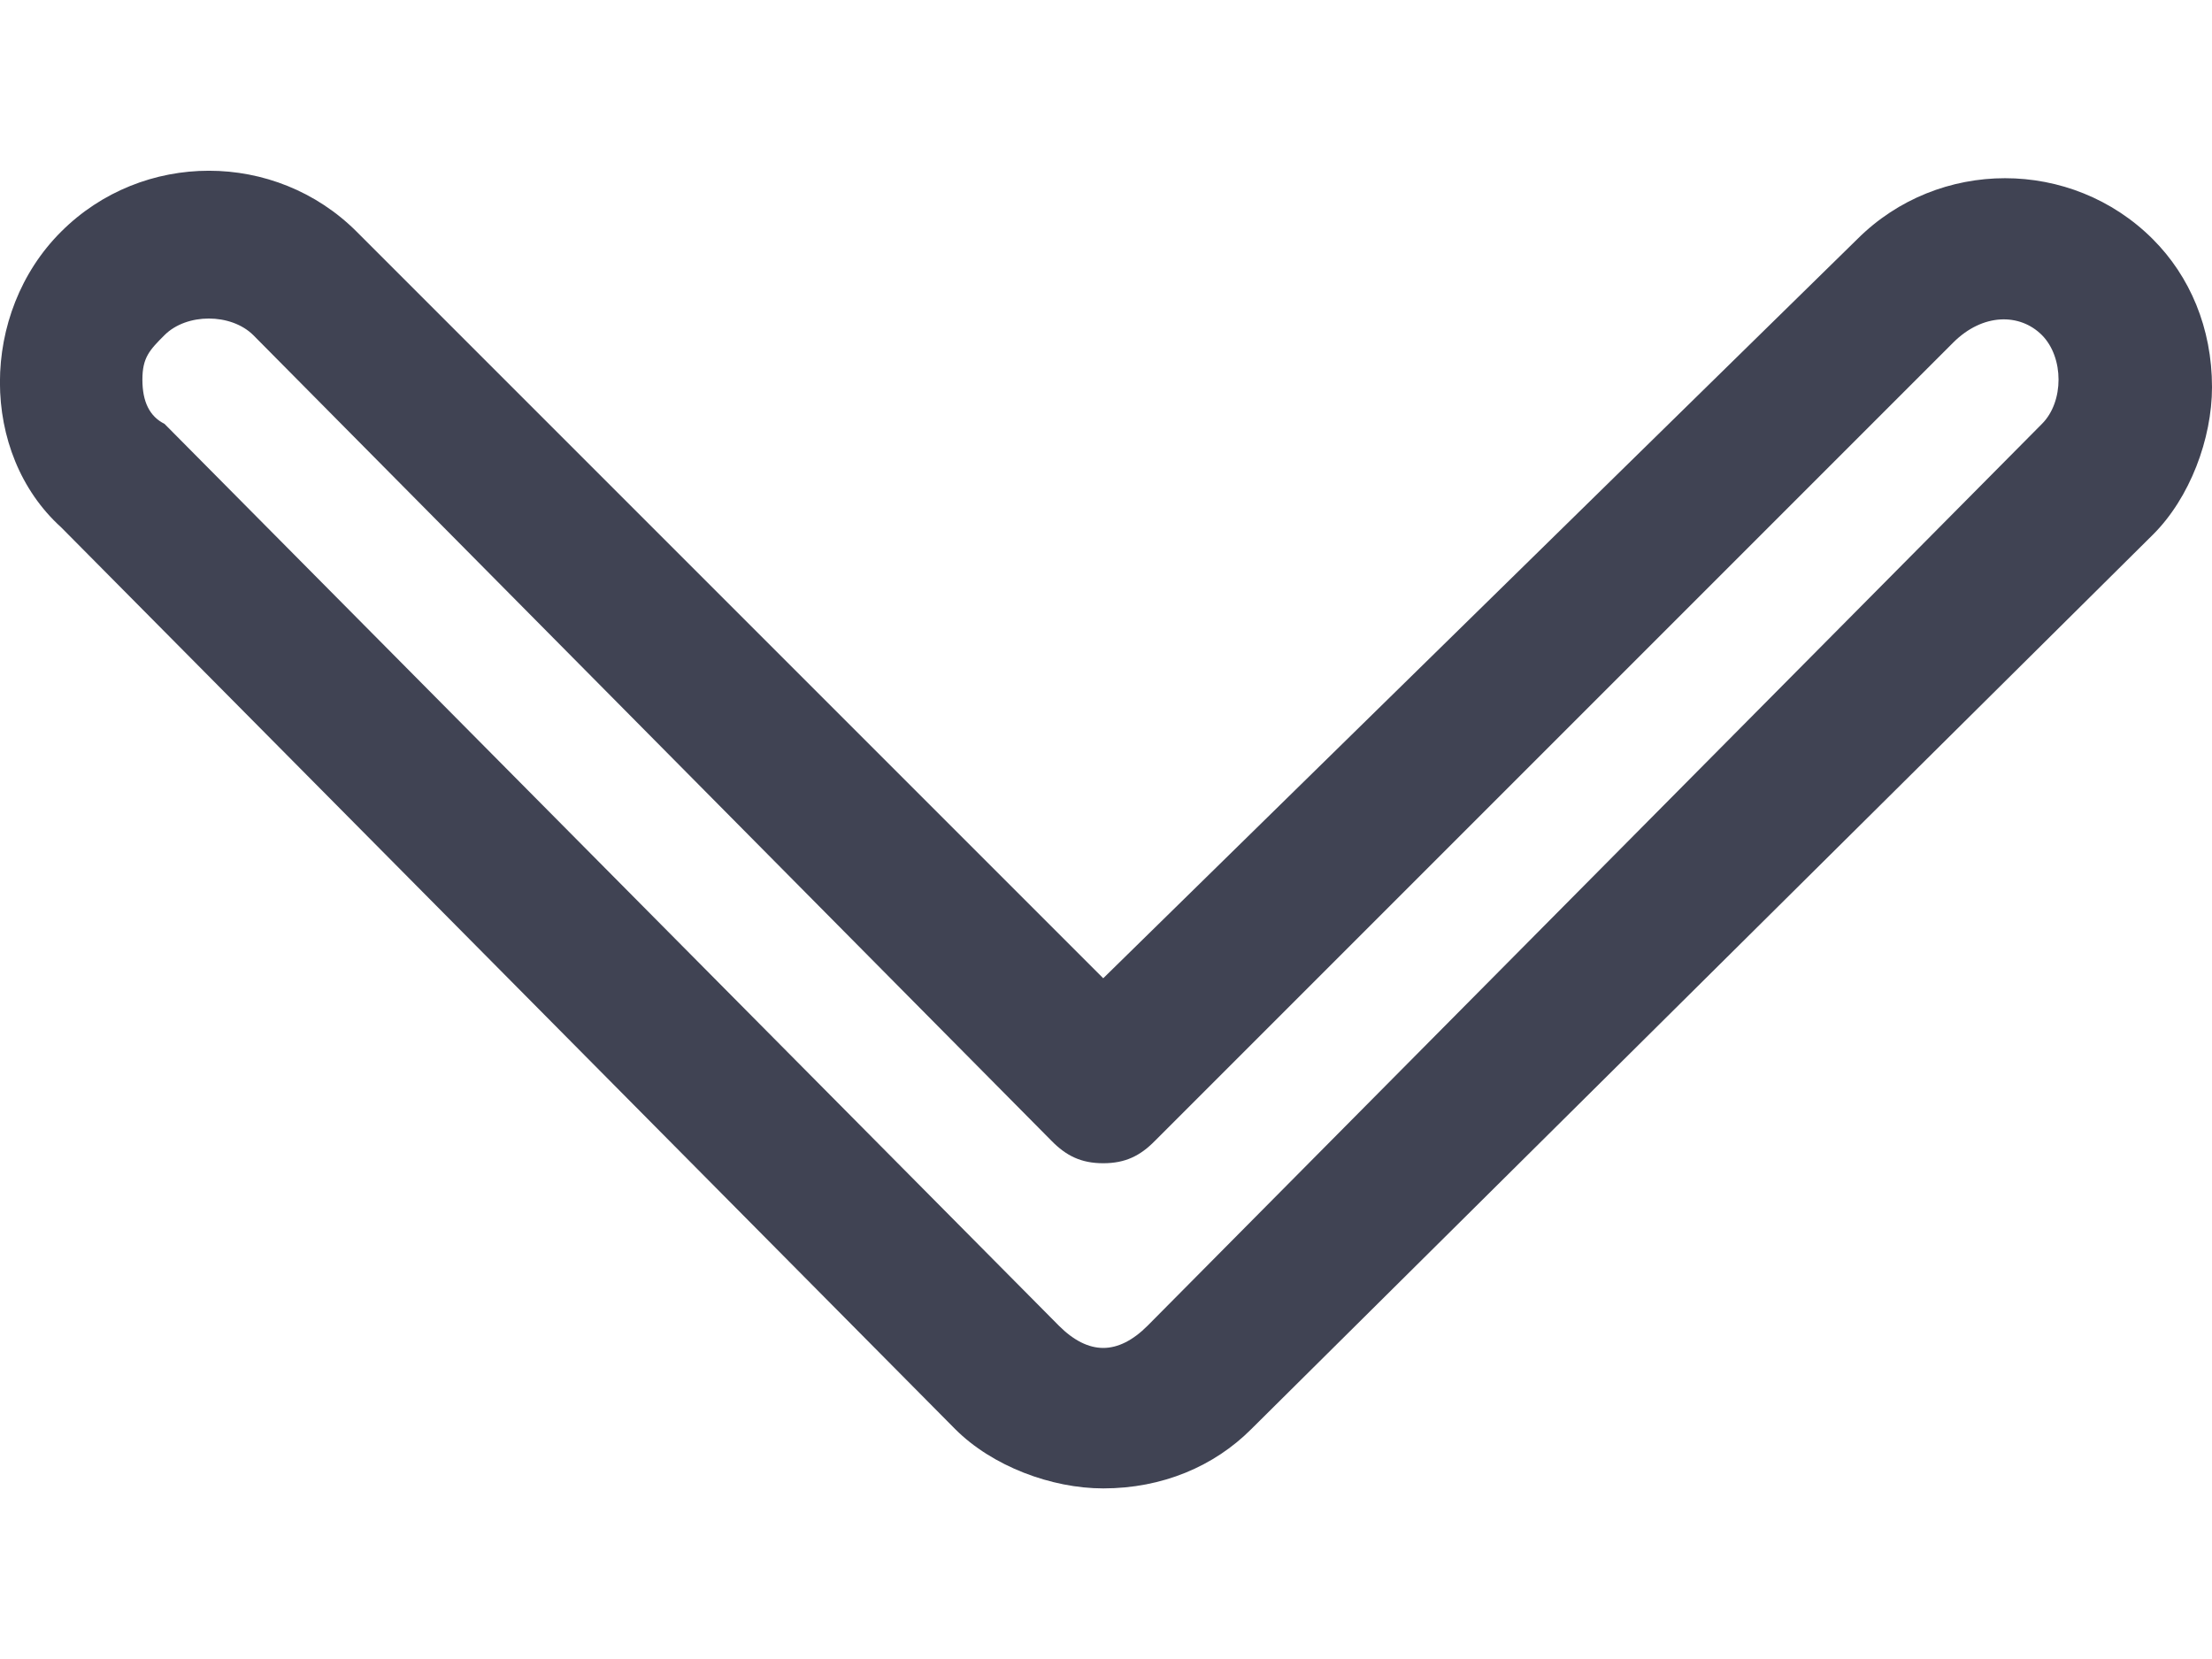 <svg width="8" height="6" viewBox="0 0 8 6" fill="none" xmlns="http://www.w3.org/2000/svg">
<path d="M3.99 3.538L1.29 0.838C0.996 0.544 0.515 0.544 0.221 0.838C-0.074 1.132 -0.074 1.64 0.221 1.907L3.455 5.169C3.589 5.303 3.803 5.383 3.99 5.383C4.204 5.383 4.391 5.303 4.525 5.169L7.786 1.934C7.92 1.801 8 1.587 8 1.4C8 1.186 7.92 0.999 7.786 0.865C7.492 0.571 7.011 0.571 6.717 0.865L3.99 3.538ZM7.385 1.212C7.465 1.293 7.465 1.453 7.385 1.533L4.15 4.795C4.097 4.848 4.043 4.875 3.99 4.875C3.937 4.875 3.883 4.848 3.83 4.795L0.595 1.533C0.541 1.506 0.515 1.453 0.515 1.373C0.515 1.293 0.541 1.266 0.595 1.212C0.675 1.132 0.835 1.132 0.916 1.212L3.803 4.126C3.856 4.18 3.91 4.207 3.99 4.207C4.07 4.207 4.124 4.18 4.177 4.126L7.064 1.239C7.171 1.132 7.305 1.132 7.385 1.212Z" fill="#404353"/>
</svg>
